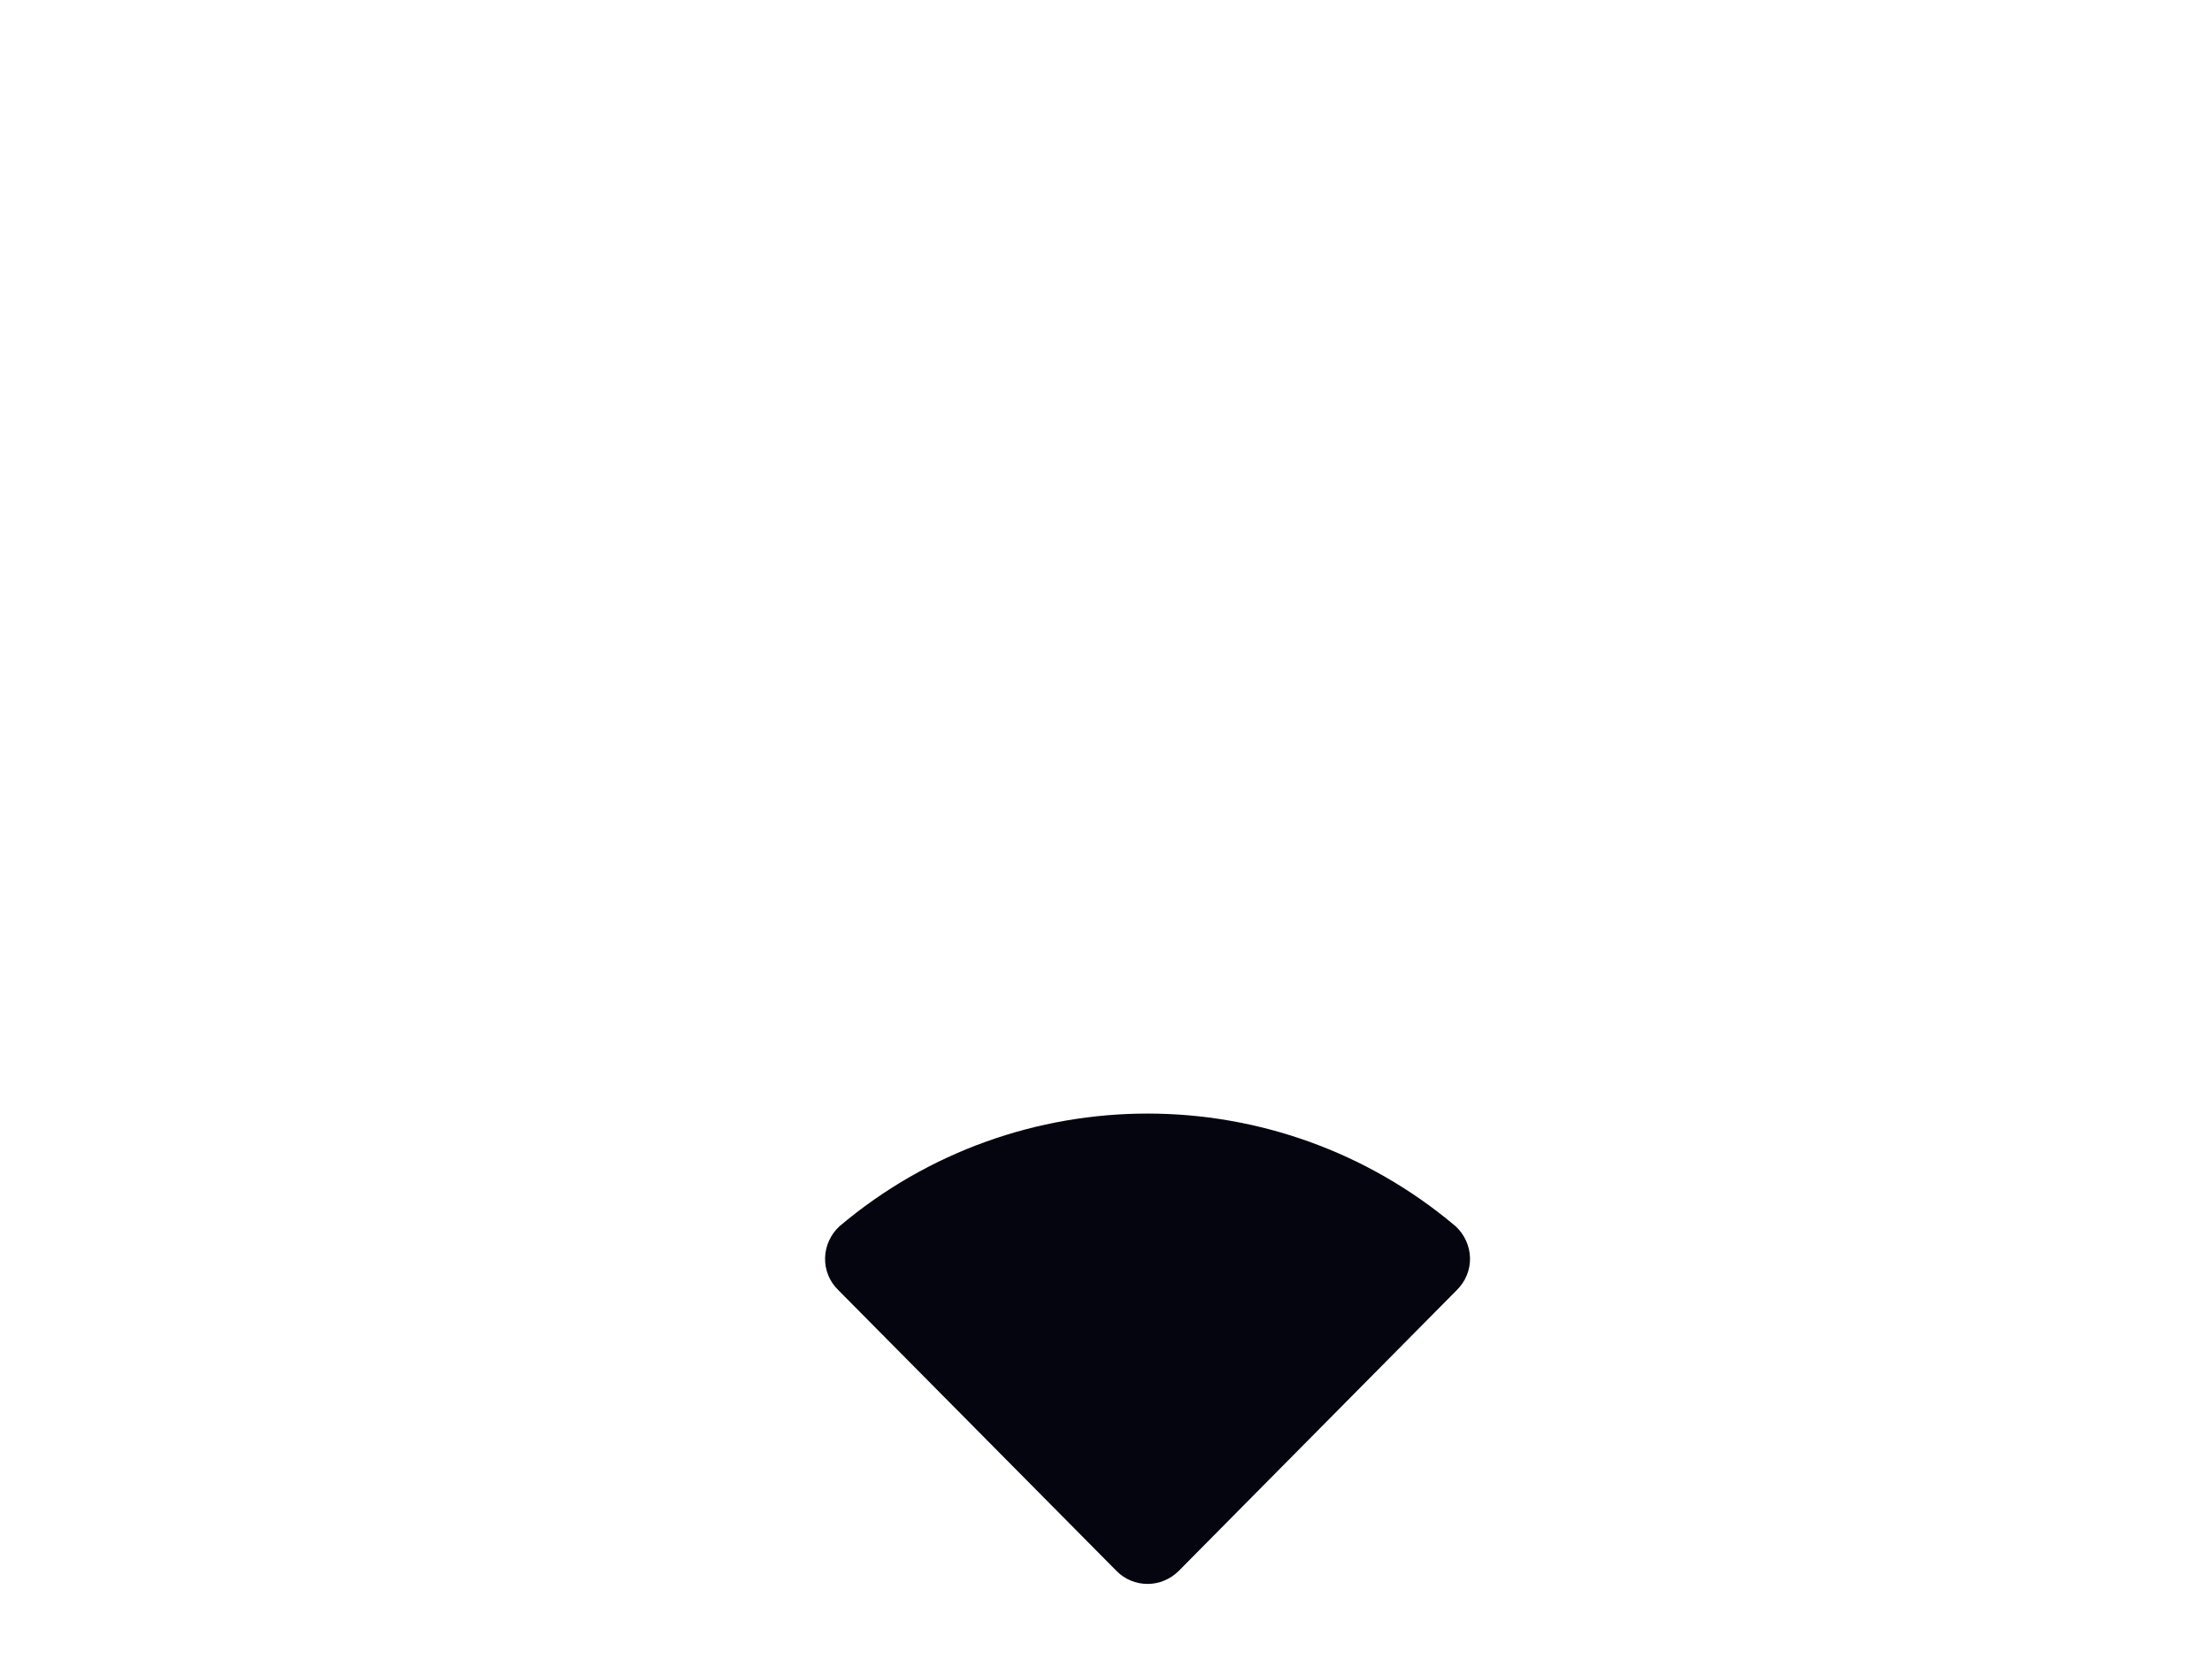 <?xml version="1.0" encoding="UTF-8" standalone="no"?>
<svg
   width="16"
   height="12"
   viewBox="0 0 16 12"
   fill="none"
   version="1.1"
   id="svg3237"
   sodipodi:docname="Wi-Fi_30.svg"
   inkscape:version="1.2.1 (9c6d41e410, 2022-07-14)"
   xmlns:inkscape="http://www.inkscape.org/namespaces/inkscape"
   xmlns:sodipodi="http://sodipodi.sourceforge.net/DTD/sodipodi-0.dtd"
   xmlns="http://www.w3.org/2000/svg"
   xmlns:svg="http://www.w3.org/2000/svg">
  <defs
     id="defs3241" />
  <sodipodi:namedview
     id="namedview3239"
     pagecolor="#ffffff"
     bordercolor="#000000"
     borderopacity="0.25"
     inkscape:showpageshadow="2"
     inkscape:pageopacity="0.0"
     inkscape:pagecheckerboard="0"
     inkscape:deskcolor="#d1d1d1"
     showgrid="false"
     inkscape:zoom="23.128284"
     inkscape:cx="5.4694935"
     inkscape:cy="4.9074111"
     inkscape:window-width="1920"
     inkscape:window-height="1001"
     inkscape:window-x="-9"
     inkscape:window-y="-9"
     inkscape:window-maximized="1"
     inkscape:current-layer="svg3237" />
  <path
     fill-rule="evenodd"
     clip-rule="evenodd"
     d="M 10.538,9.331 C 10.6,9.27 10.635,9.186 10.633,9.099 10.631,9.012 10.593,8.929 10.529,8.87 9.242,7.783 7.359,7.783 6.072,8.87 6.008,8.929 5.97,9.012 5.968,9.099 5.966,9.186 6,9.27 6.063,9.331 L 8.077,11.364 c 0.059,0.06 0.14,0.093 0.224,0.093 0.084,0 0.164,-0.034 0.224,-0.093 z"
     fill="#050510"
     id="path3235"
     sodipodi:nodetypes="cccccccscc" />
</svg>
